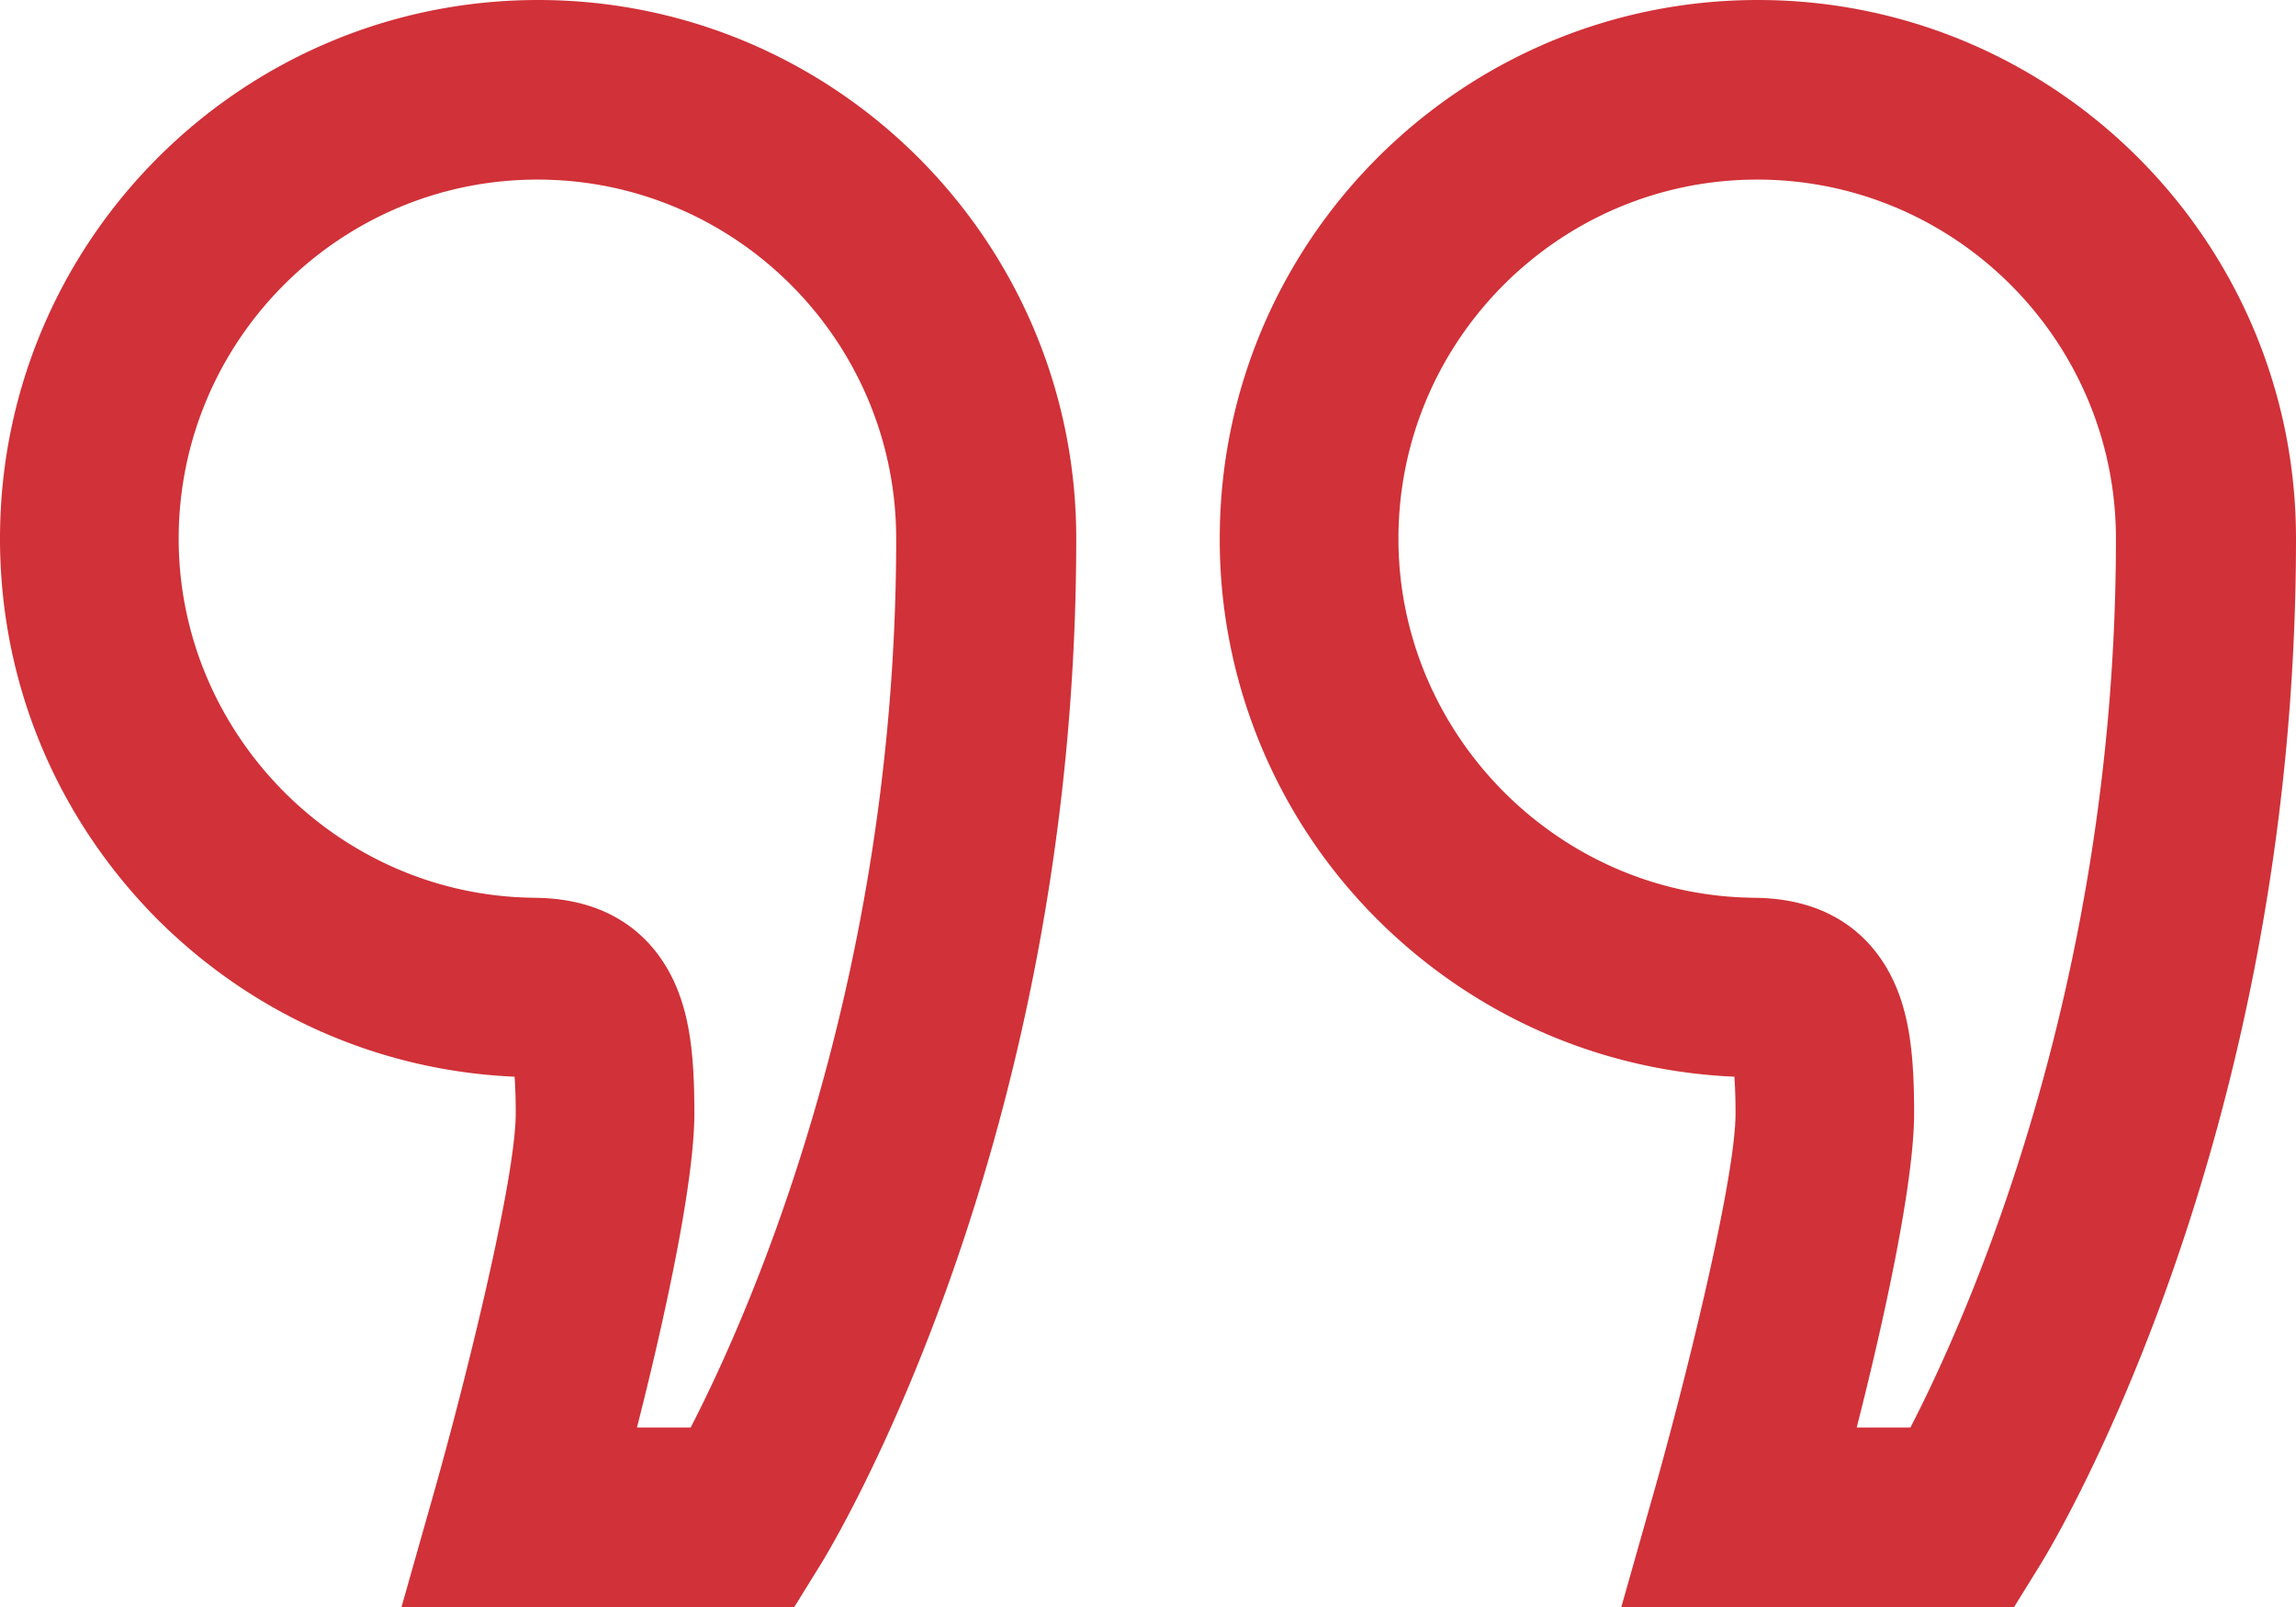 <svg xmlns="http://www.w3.org/2000/svg" width="40" height="28" fill="#d13138" xmlns:v="https://vecta.io/nano"><path d="M9.375 0C4.206 0 0 4.2 0 9.385c0 2.475.954 4.8 2.685 6.575 1.676 1.7 3.9 2.698 6.28 2.8.01.15.02.354.02.635 0 1.15-.874 4.667-1.425 6.612L6.995 28h6.843l.458-.74c.182-.293 4.454-7.305 4.454-17.875C18.75 4.2 14.544 0 9.375 0zm2.67 24.872h-.948c.45-1.766 1-4.227 1-5.475 0-1-.074-1.786-.432-2.45-.32-.592-.988-1.296-2.358-1.304l-.068-.002c-3.378-.066-6.126-2.872-6.126-6.255 0-3.45 2.804-6.257 6.25-6.257s6.25 2.807 6.25 6.257c0 7.768-2.565 13.518-3.58 15.486zM30.625 0c-5.17 0-9.375 4.2-9.375 9.385a9.35 9.35 0 0 0 2.686 6.575c1.676 1.7 3.9 2.698 6.28 2.8.01.15.02.354.02.635 0 1.15-.874 4.667-1.425 6.612L28.246 28h6.843l.458-.74C35.728 26.967 40 19.956 40 9.385 40 4.2 35.794 0 30.625 0zm2.67 24.872h-.948c.45-1.766 1-4.227 1-5.475 0-1-.074-1.786-.432-2.45-.32-.592-.988-1.296-2.358-1.304l-.068-.002c-3.378-.066-6.126-2.872-6.126-6.255 0-3.45 2.804-6.257 6.25-6.257s6.25 2.807 6.25 6.257c0 7.768-2.565 13.518-3.58 15.486z"/></svg>